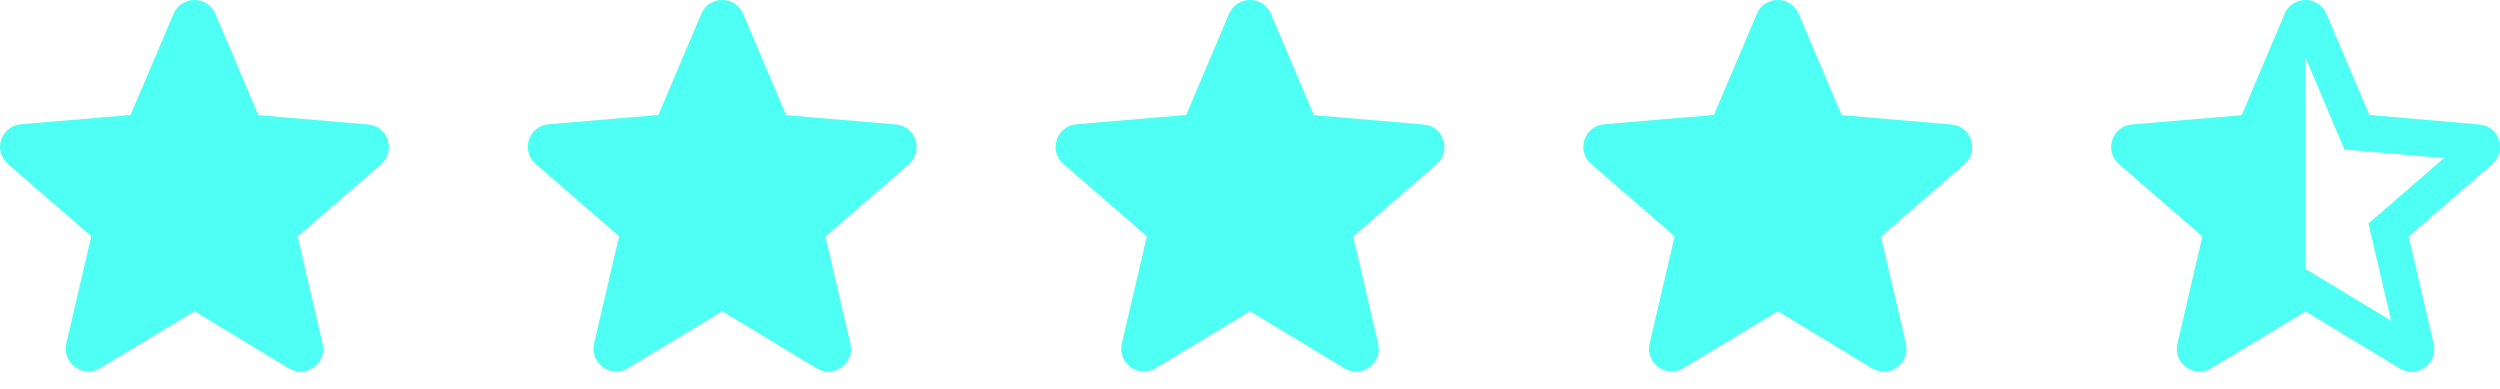<svg width="90" height="14" viewBox="0 0 90 14" fill="none" xmlns="http://www.w3.org/2000/svg">
   <path d="M7 11.205L10.395 13.258C11.017 13.635 11.777 13.079 11.614 12.375L10.714 8.514L13.716 5.912C14.264 5.438 13.97 4.538 13.25 4.481L9.299 4.145L7.753 0.497C7.474 -0.166 6.526 -0.166 6.247 0.497L4.701 4.137L0.75 4.473C0.03 4.53 -0.264 5.43 0.284 5.904L3.286 8.506L2.386 12.367C2.223 13.07 2.983 13.627 3.605 13.25L7 11.205Z" fill="#4EFFF4"/>
   <path d="M26 11.205L29.395 13.258C30.017 13.635 30.777 13.079 30.614 12.375L29.714 8.514L32.716 5.912C33.264 5.438 32.97 4.538 32.25 4.481L28.299 4.145L26.753 0.497C26.474 -0.166 25.526 -0.166 25.247 0.497L23.701 4.137L19.75 4.473C19.03 4.53 18.736 5.43 19.284 5.904L22.286 8.506L21.386 12.367C21.223 13.07 21.983 13.627 22.605 13.25L26 11.205Z" fill="#4EFFF4"/>
   <path d="M45 11.205L48.395 13.258C49.017 13.635 49.777 13.079 49.614 12.375L48.714 8.514L51.716 5.912C52.264 5.438 51.97 4.538 51.25 4.481L47.299 4.145L45.753 0.497C45.474 -0.166 44.526 -0.166 44.247 0.497L42.701 4.137L38.75 4.473C38.03 4.53 37.736 5.43 38.284 5.904L41.286 8.506L40.386 12.367C40.223 13.07 40.983 13.627 41.605 13.25L45 11.205Z" fill="#4EFFF4"/>
   <path d="M64 11.205L67.395 13.258C68.017 13.635 68.777 13.079 68.614 12.375L67.714 8.514L70.716 5.912C71.264 5.438 70.97 4.538 70.25 4.481L66.299 4.145L64.753 0.497C64.475 -0.166 63.526 -0.166 63.247 0.497L61.701 4.137L57.75 4.473C57.03 4.53 56.736 5.43 57.284 5.904L60.286 8.506L59.386 12.367C59.223 13.07 59.983 13.627 60.605 13.25L64 11.205Z" fill="#4EFFF4"/>
   <path d="M89.256 4.48L85.297 4.137L83.751 0.497C83.473 -0.166 82.524 -0.166 82.246 0.497L80.701 4.145L76.75 4.48C76.03 4.537 75.736 5.437 76.284 5.911L79.285 8.512L78.386 12.373C78.222 13.076 78.983 13.633 79.605 13.256L82.999 11.211L86.393 13.264C87.015 13.641 87.775 13.085 87.612 12.381L86.712 8.512L89.714 5.911C90.262 5.437 89.976 4.537 89.256 4.48ZM82.999 9.682V2.075L84.397 5.38L87.98 5.691L85.264 8.046L86.082 11.547L82.999 9.682Z" fill="#4EFFF4"/>
</svg>
